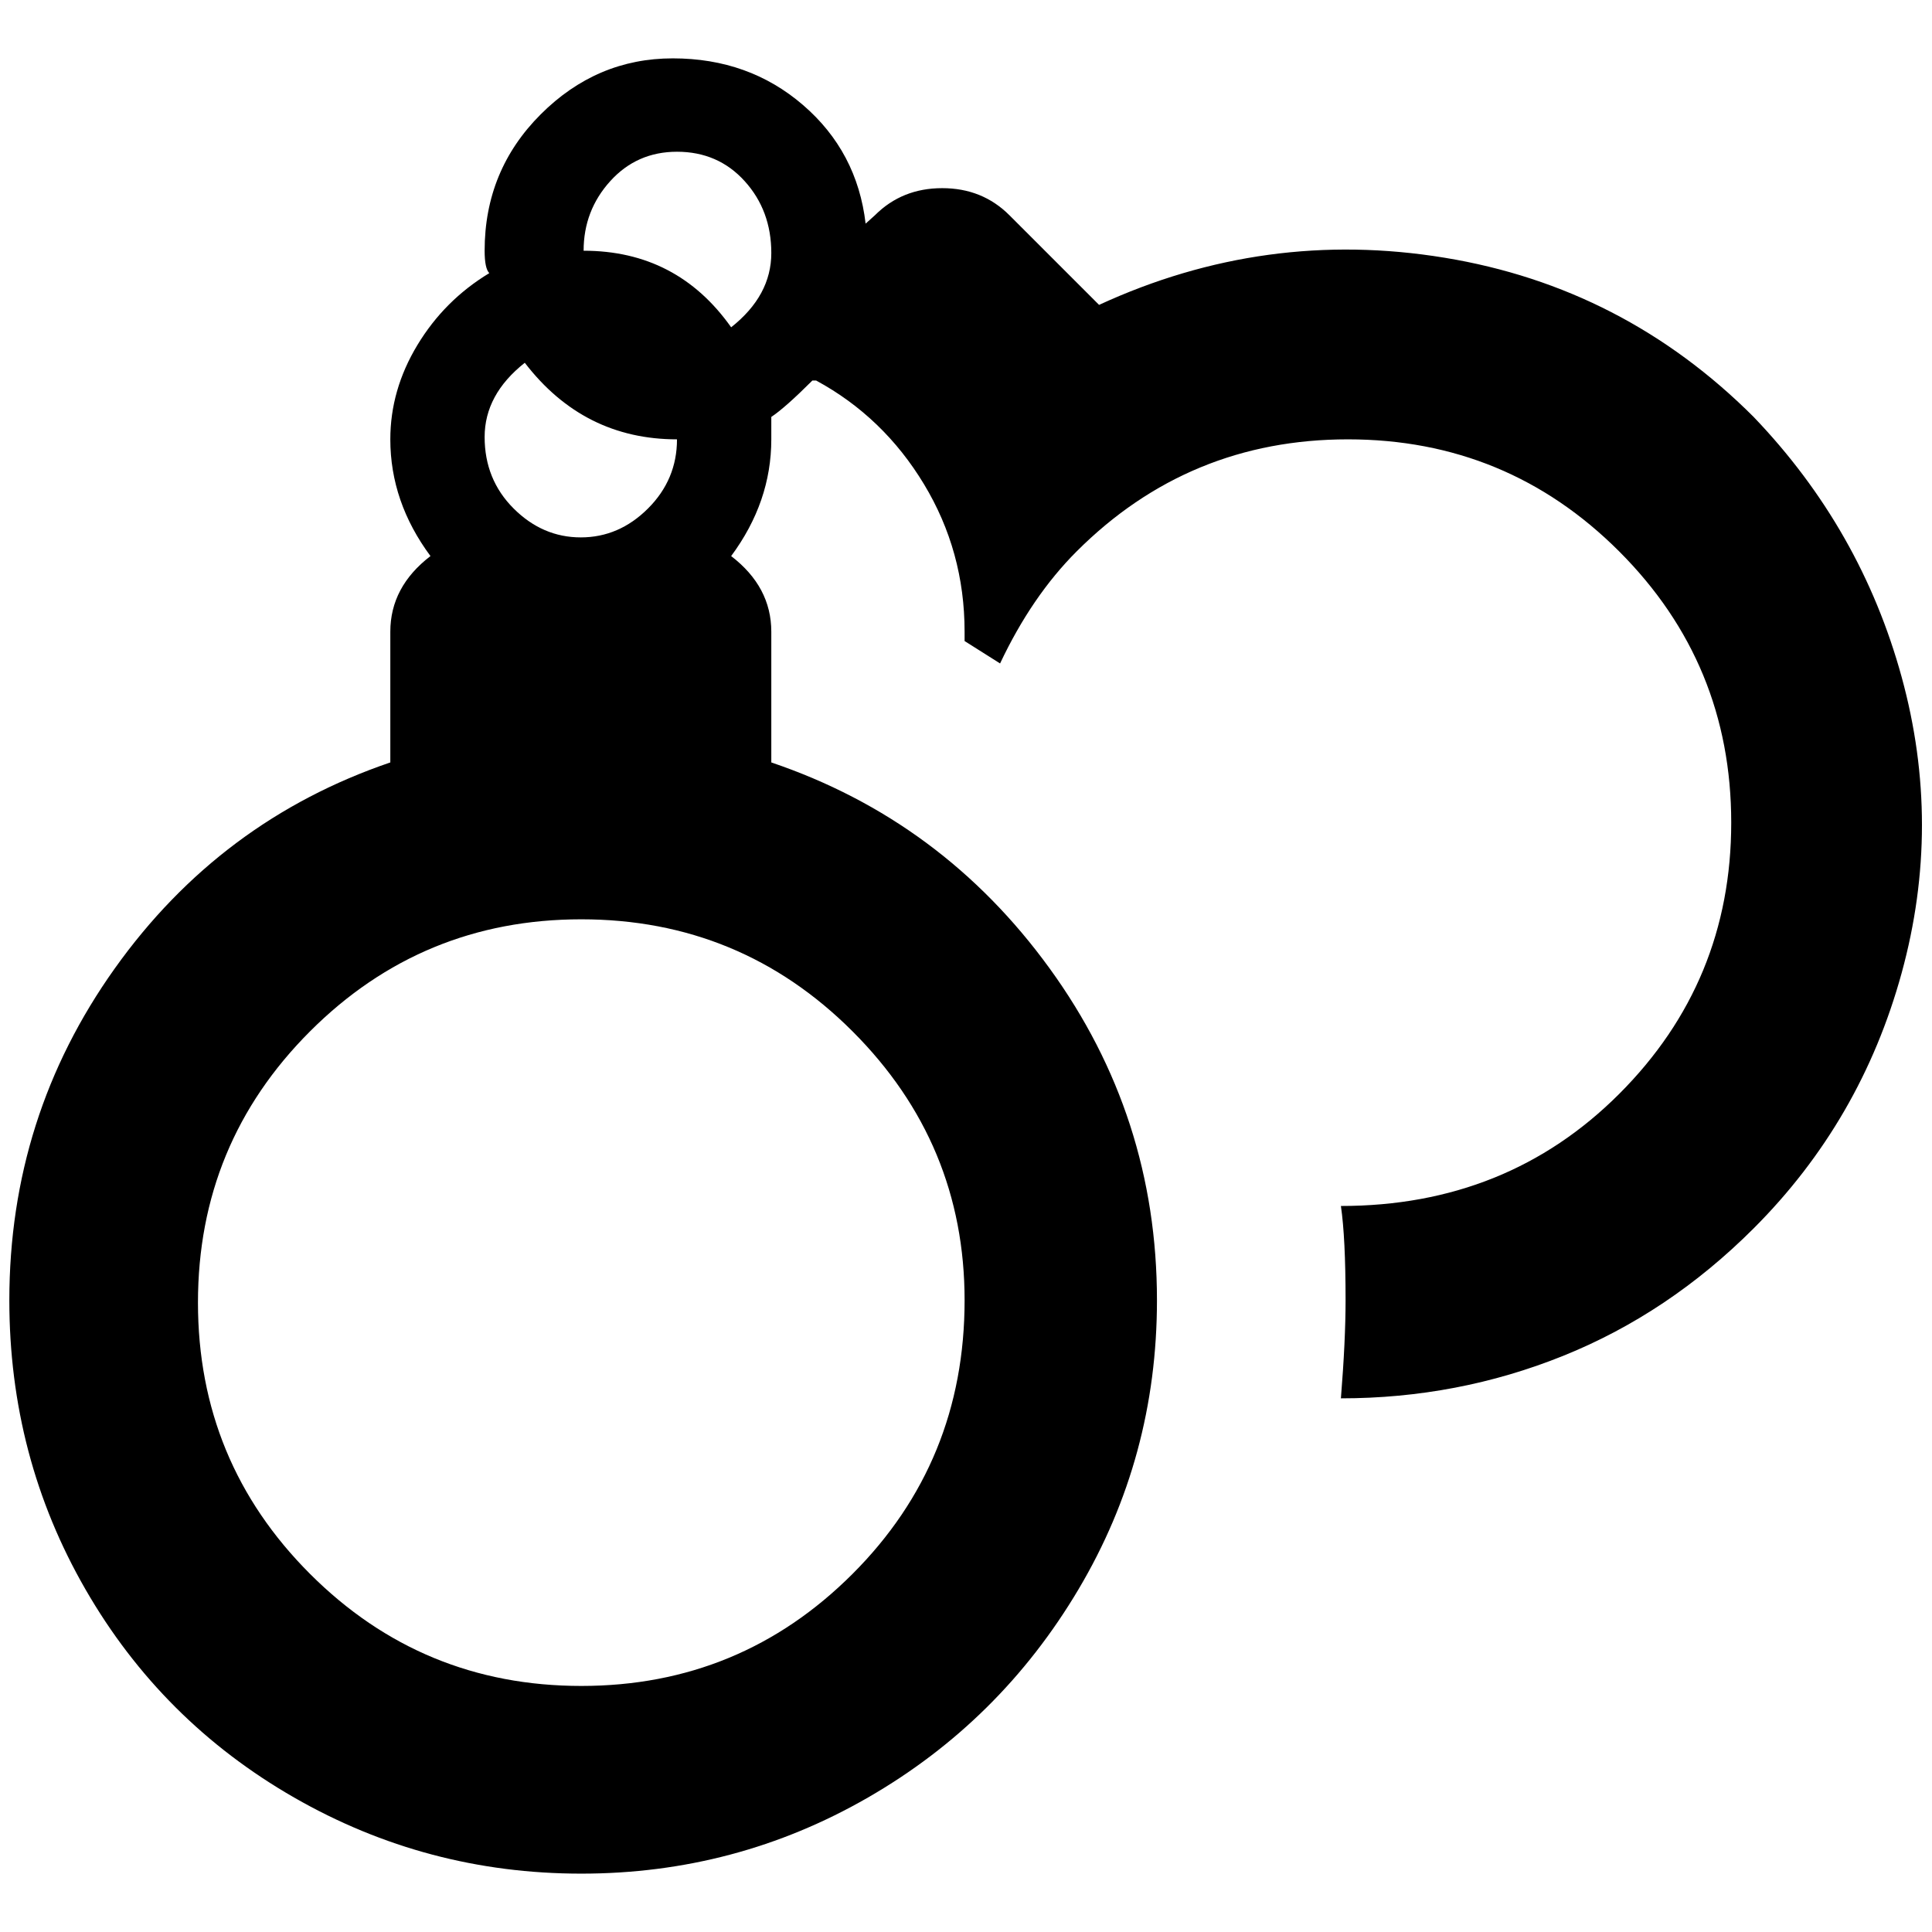 <?xml version="1.0" standalone="no"?>
<!DOCTYPE svg PUBLIC "-//W3C//DTD SVG 1.1//EN" "http://www.w3.org/Graphics/SVG/1.1/DTD/svg11.dtd" >
<svg xmlns="http://www.w3.org/2000/svg" xmlns:xlink="http://www.w3.org/1999/xlink" version="1.1" width="2048" height="2048" viewBox="-10 0 2069 2048">
   <path fill="currentColor"
d="M1868 436q-139 -139 -331 -170.5t-370 50.5l-96 -96q-29 -29 -72 -29t-72 29l-10 9q-9 -77 -67 -127t-139.5 -50t-141.5 60t-60 146q0 19 5 24q-48 29 -77 77t-29 101q0 67 43 125q-43 33 -43 81v140q-182 62 -295 220.5t-113 355.5q0 168 81.5 309.5t223.5 223
t307.5 81.5t307 -81.5t225.5 -223t84 -309.5q0 -197 -115 -355.5t-298 -220.5v-140q0 -48 -43 -81q43 -58 43 -125v-24q15 -10 44 -39h4q72 39 115.5 111t43.5 158v10l38 24q34 -72 82 -120q120 -120 290.5 -120t290.5 120t120 290.5t-120 290.5t-298 120q5 34 5 101
q0 43 -5 105q125 0 238 -45.5t204 -136.5q115 -115 158.5 -273.5t0 -317t-158.5 -278.5zM715 152q44 0 72.5 31.5t28.5 77t-43 79.5q-58 -82 -158 -82q0 -43 28.5 -74.5t71.5 -31.5zM552 378q63 82 163 82q0 43 -31 74t-72 31t-72 -31t-31 -76.5t43 -79.5zM1023 1382
q0 173 -120 293t-290.5 120t-290.5 -120t-120 -290.5t120 -290.5t290.5 -120t290.5 120t120 288z" />
</svg>
